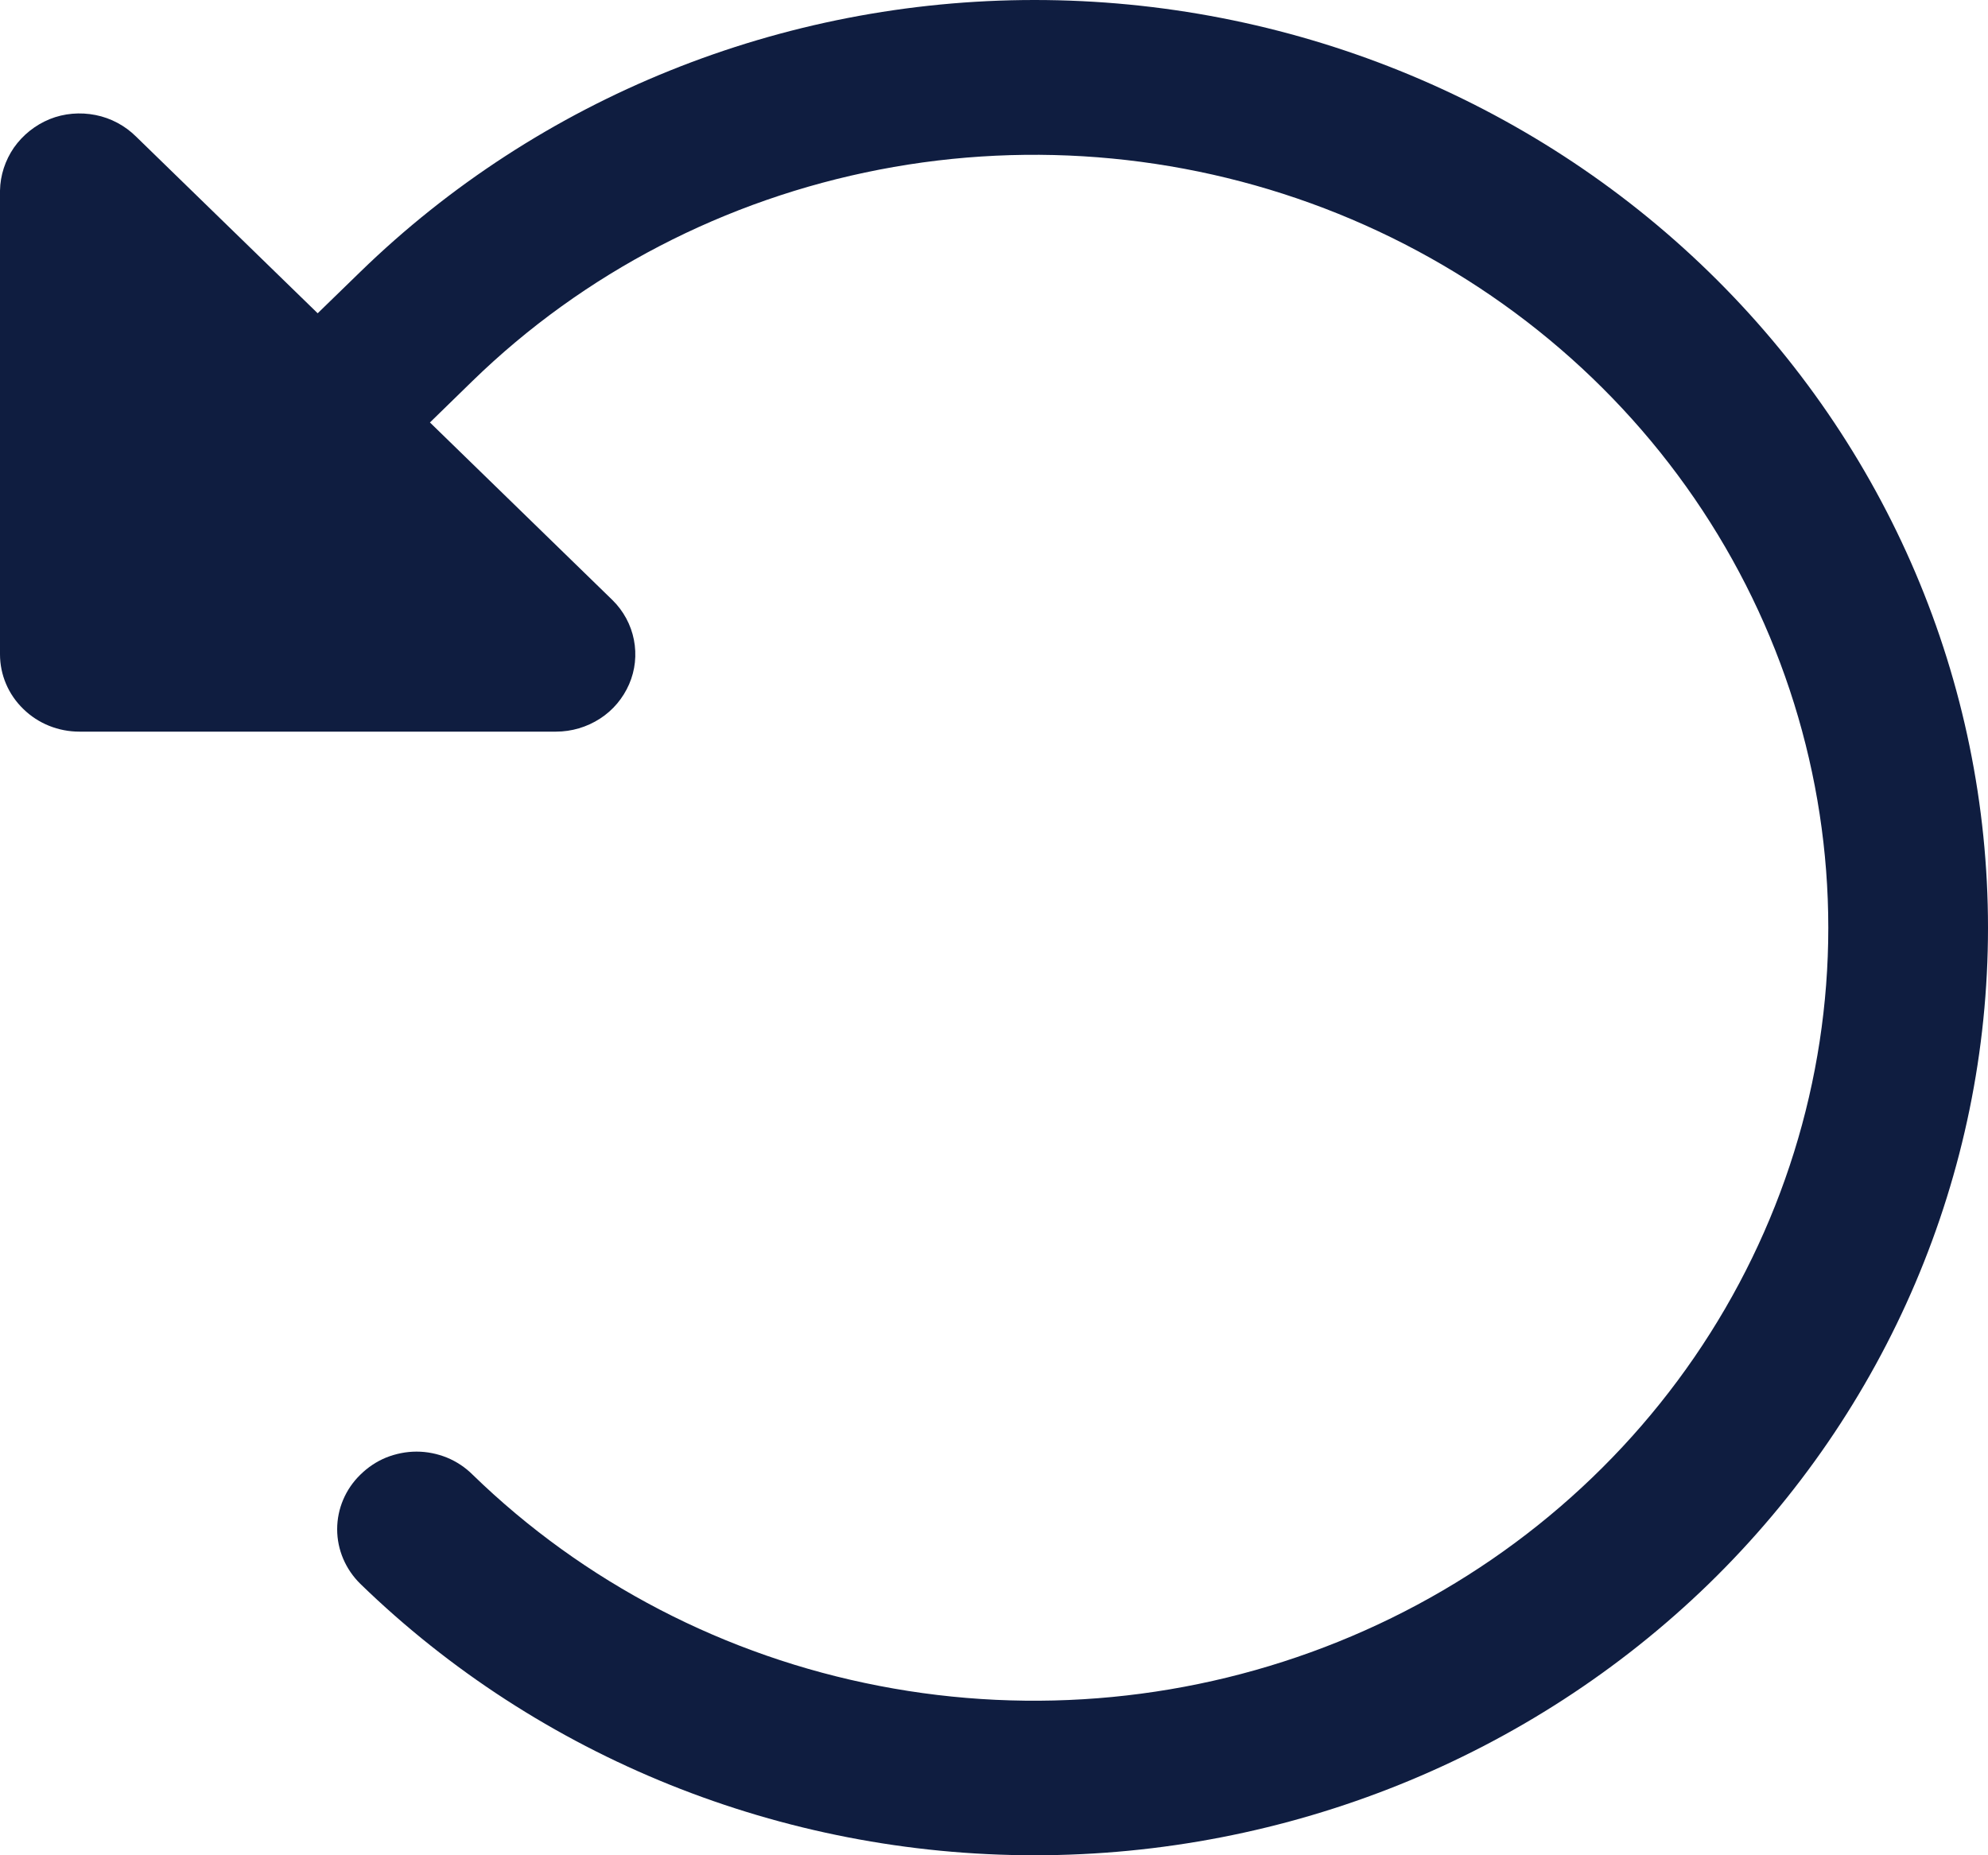 <svg width="15" height="14" viewBox="0 0 15 14" fill="none" xmlns="http://www.w3.org/2000/svg">
<path d="M12.893 11.952C11.543 13.263 9.714 14 7.806 14C5.899 14 4.069 13.263 2.719 11.952C2.607 11.842 2.544 11.694 2.544 11.54C2.544 11.385 2.607 11.237 2.719 11.128C2.775 11.073 2.84 11.029 2.913 10.999C2.986 10.97 3.064 10.954 3.143 10.954C3.222 10.954 3.3 10.97 3.372 10.999C3.445 11.029 3.511 11.073 3.566 11.128C4.404 11.943 5.472 12.498 6.635 12.722C7.797 12.947 9.002 12.831 10.097 12.389C11.191 11.948 12.127 11.2 12.785 10.241C13.443 9.282 13.795 8.154 13.795 7.001C13.795 5.848 13.443 4.72 12.785 3.761C12.127 2.802 11.191 2.055 10.097 1.613C9.002 1.171 7.797 1.055 6.635 1.28C5.472 1.505 4.404 2.059 3.566 2.874L3.244 3.188L4.622 4.529C4.705 4.611 4.761 4.715 4.783 4.828C4.805 4.941 4.793 5.057 4.747 5.163C4.701 5.269 4.625 5.36 4.527 5.423C4.428 5.487 4.313 5.521 4.195 5.521H0.599C0.44 5.521 0.288 5.46 0.176 5.35C0.063 5.241 0 5.092 0 4.938V1.438C0.002 1.323 0.039 1.21 0.105 1.114C0.172 1.019 0.265 0.944 0.375 0.899C0.484 0.855 0.605 0.845 0.721 0.868C0.837 0.891 0.943 0.948 1.026 1.03L2.397 2.364L2.719 2.051C4.069 0.738 5.898 0 7.806 0C9.714 0 11.544 0.738 12.893 2.051C14.242 3.364 15 5.144 15 7.001C15 8.858 14.242 10.639 12.893 11.952Z" fill="#0F1D40"/>
</svg>
